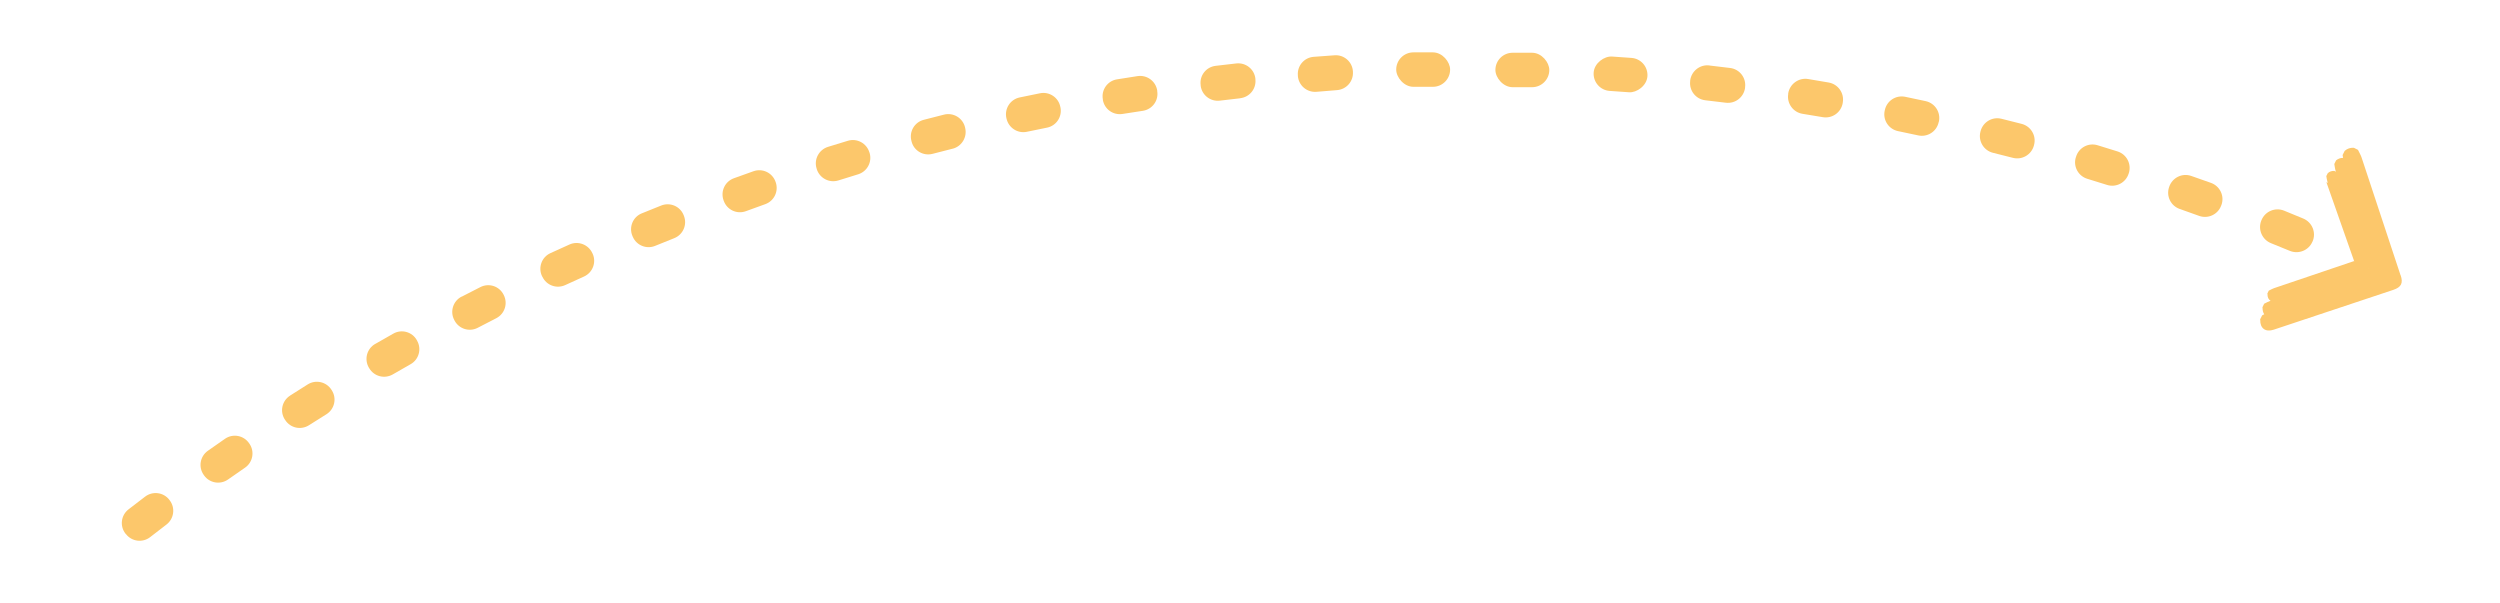 <?xml version="1.0" encoding="UTF-8"?>
<svg id="Layer_1" data-name="Layer 1" xmlns="http://www.w3.org/2000/svg" viewBox="0 0 325.13 78.38">
  <defs>
    <style>
      .cls-1 {
        fill: #fcc76b;
      }
    </style>
  </defs>
  <g id="LA0F0k.tif">
    <g>
      <path class="cls-1" d="M37.72,51.45c.76-.48,1.52-.96,2.29-1.45,1.05-.67,2.45-.35,3.11,.71l.05,.08c.65,1.05,.33,2.42-.71,3.08-.76,.48-1.52,.96-2.29,1.44-1.03,.65-2.4,.36-3.07-.67l-.05-.07c-.69-1.05-.38-2.45,.68-3.12Z"/>
      <path class="cls-1" d="M16.38,69.47l-.06-.07c-.77-.98-.59-2.4,.4-3.16,.71-.55,1.42-1.09,2.15-1.65,.99-.76,2.41-.57,3.16,.42l.05,.07c.74,.98,.55,2.38-.42,3.13-.71,.55-1.42,1.09-2.14,1.65-.97,.75-2.37,.58-3.13-.39Z"/>
      <path class="cls-1" d="M168.79,9.88v-.08c-.1-1.24,.82-2.32,2.06-2.41l2.72-.2c1.23-.09,2.31,.86,2.38,2.1v.06c.08,1.22-.84,2.27-2.05,2.37l-2.69,.22c-1.24,.1-2.32-.82-2.42-2.06Z"/>
      <path class="cls-1" d="M232.56,12.22v-.08c.21-1.23,1.37-2.07,2.6-1.86,.89,.15,1.77,.3,2.66,.45,1.22,.21,2.05,1.37,1.84,2.59,0,.03,0,.05-.01,.08-.21,1.22-1.36,2.04-2.58,1.84-.89-.15-1.77-.3-2.66-.44-1.21-.2-2.04-1.35-1.85-2.56Z"/>
      <path class="cls-1" d="M123.88,19.34c-.87,.22-1.73,.44-2.61,.67-1.18,.3-2.39-.39-2.71-1.57l-.02-.09c-.34-1.21,.38-2.46,1.6-2.77,.87-.22,1.74-.45,2.62-.67,1.21-.31,2.44,.42,2.74,1.63l.02,.09c.29,1.19-.43,2.4-1.62,2.71Z"/>
      <path class="cls-1" d="M100.86,23.64l.03,.08c.39,1.16-.21,2.41-1.36,2.83l-2.54,.92c-1.16,.42-2.44-.18-2.86-1.34l-.03-.08c-.42-1.17,.18-2.45,1.35-2.87l2.54-.91c1.18-.42,2.47,.2,2.88,1.39Z"/>
      <path class="cls-1" d="M113.08,19.83l.02,.08c.34,1.17-.33,2.4-1.5,2.76l-2.58,.8c-1.18,.36-2.43-.3-2.8-1.48l-.02-.08c-.37-1.18,.3-2.44,1.48-2.81l2.58-.79c1.19-.37,2.46,.32,2.81,1.52Z"/>
      <path class="cls-1" d="M32.4,57.65l.05,.07c.69,1.02,.43,2.4-.58,3.1l-2.23,1.55c-1,.69-2.38,.46-3.09-.53l-.05-.07c-.73-1.02-.49-2.43,.54-3.15l2.23-1.56c1.01-.7,2.42-.45,3.13,.59Z"/>
      <path class="cls-1" d="M136.17,16.6l-2.63,.54c-1.2,.25-2.37-.52-2.64-1.71l-.02-.08c-.27-1.22,.51-2.43,1.74-2.68,.87-.18,1.75-.36,2.63-.54,1.22-.25,2.42,.55,2.65,1.78l.02,.08c.23,1.2-.55,2.37-1.75,2.61Z"/>
      <path class="cls-1" d="M300.76,31.38s-.01,.03-.02,.04c-.48,1.14-1.79,1.67-2.93,1.21-.83-.34-1.65-.67-2.48-1.01-1.14-.47-1.7-1.77-1.25-2.92,0-.01,.01-.03,.02-.04,.46-1.17,1.79-1.74,2.96-1.26,.83,.34,1.65,.68,2.48,1.02,1.16,.48,1.71,1.82,1.22,2.97Z"/>
      <path class="cls-1" d="M222.32,8.52l2.68,.32c1.24,.15,2.12,1.28,1.95,2.52v.07c-.17,1.22-1.28,2.08-2.5,1.93-.89-.11-1.78-.21-2.68-.32-1.23-.15-2.1-1.25-1.96-2.48v-.08c.15-1.23,1.27-2.12,2.5-1.97Z"/>
      <path class="cls-1" d="M252.14,15.84l-.02,.08c-.27,1.2-1.46,1.95-2.65,1.69-.88-.19-1.75-.37-2.64-.56-1.2-.26-1.97-1.42-1.73-2.62,0-.03,.01-.06,.02-.08,.24-1.23,1.44-2.02,2.67-1.76,.88,.19,1.75,.37,2.64,.56,1.22,.26,2,1.47,1.72,2.69Z"/>
      <path class="cls-1" d="M260.31,15.45c.88,.22,1.74,.44,2.61,.66,1.21,.31,1.94,1.55,1.61,2.75,0,.03-.01,.05-.02,.08-.32,1.18-1.53,1.89-2.72,1.59-.87-.22-1.73-.44-2.61-.66-1.19-.3-1.92-1.51-1.63-2.7,0-.03,.01-.05,.02-.08,.3-1.21,1.52-1.95,2.73-1.64Z"/>
      <path class="cls-1" d="M269.97,20.48s.02-.05,.02-.08c.35-1.2,1.62-1.88,2.81-1.51,.86,.26,1.72,.53,2.58,.8,1.19,.37,1.85,1.63,1.48,2.82,0,.03-.02,.05-.03,.08-.37,1.17-1.62,1.83-2.8,1.46-.86-.26-1.71-.53-2.58-.8-1.17-.36-1.84-1.6-1.49-2.77Z"/>
      <path class="cls-1" d="M70.53,35.99l-.04-.08c-.53-1.13-.04-2.48,1.1-2.99,.82-.37,1.64-.74,2.47-1.12,1.13-.51,2.47,0,2.98,1.13l.04,.08c.5,1.12,0,2.44-1.12,2.95-.82,.37-1.64,.75-2.46,1.12-1.12,.51-2.44,.03-2.96-1.09Z"/>
      <path class="cls-1" d="M60.05,38.58c.81-.42,1.61-.83,2.42-1.24,1.11-.57,2.46-.13,3.02,.98l.03,.06c.55,1.1,.12,2.43-.97,3-.8,.42-1.61,.83-2.42,1.25-1.09,.57-2.43,.15-3.01-.93l-.04-.08c-.59-1.1-.16-2.48,.96-3.05Z"/>
      <path class="cls-1" d="M48.8,44.73l2.35-1.34c1.08-.62,2.46-.23,3.06,.85l.04,.08c.6,1.07,.23,2.43-.84,3.04-.78,.45-1.56,.89-2.34,1.34-1.07,.61-2.43,.25-3.05-.81l-.05-.08c-.63-1.08-.26-2.46,.82-3.08Z"/>
      <path class="cls-1" d="M161.3,12.78c-.9,.11-1.78,.21-2.67,.31-1.22,.14-2.32-.72-2.48-1.93v-.08c-.18-1.24,.71-2.38,1.96-2.52,.89-.1,1.78-.21,2.67-.31,1.25-.14,2.37,.76,2.49,2.01,0,.02,0,.05,0,.07,.12,1.22-.76,2.3-1.97,2.44Z"/>
      <path class="cls-1" d="M148.64,14.41c-.89,.14-1.77,.28-2.66,.41-1.21,.19-2.34-.62-2.55-1.82v-.08c-.23-1.23,.61-2.41,1.84-2.6,.87-.14,1.76-.28,2.66-.42,1.23-.19,2.38,.65,2.57,1.88v.08c.2,1.22-.64,2.36-1.86,2.55Z"/>
      <path class="cls-1" d="M82.28,30.77l-.03-.08c-.49-1.15,.06-2.49,1.23-2.95,.83-.33,1.67-.67,2.51-1.01,1.15-.46,2.46,.09,2.92,1.25l.03,.08c.46,1.15-.1,2.45-1.24,2.91-.83,.34-1.67,.67-2.51,1.01-1.13,.46-2.43-.08-2.9-1.2Z"/>
      <path class="cls-1" d="M288.89,26.68l-.03,.08c-.43,1.14-1.7,1.73-2.85,1.32-.85-.3-1.7-.61-2.55-.91-1.15-.41-1.76-1.66-1.37-2.82l.02-.06c.4-1.18,1.68-1.82,2.86-1.41,.85,.3,1.7,.59,2.56,.9,1.19,.42,1.81,1.73,1.36,2.91Z"/>
      <rect class="cls-1" x="194.48" y="6.86" width="7.01" height="4.48" rx="2.24" ry="2.24"/>
      <rect class="cls-1" x="181.58" y="6.81" width="7.01" height="4.48" rx="2.24" ry="2.24"/>
      <rect class="cls-1" x="208.5" y="6.17" width="4.48" height="7.01" rx="2.24" ry="2.24" transform="translate(186.33 219.22) rotate(-85.98)"/>
    </g>
  </g>
  <path class="cls-1" d="M312.2,35.81c-1.69-5.11-3.37-10.21-5.07-15.32-.12-.35-.31-.67-.47-1-.18-.09-.36-.18-.53-.27-.46-.03-.86,.1-1.2,.4-.09,.18-.18,.36-.27,.54,.02,.12,.04,.25,.06,.37-.34,0-.65,.11-.91,.33-.08,.16-.16,.31-.23,.47,.06,.3,.08,.62,.18,.91,0,.03,.02,.06,.03,.09-.07-.03-.13-.07-.2-.1-.33-.02-.61,.07-.86,.29-.06,.13-.13,.26-.19,.38,.05,.25,.07,.51,.15,.75,.02,.05,.03,.09,.05,.14-.06-.03-.13-.06-.19-.1,0,0,0,0,0,0l3.61,10.27s.01,.03,.02,.04c-.01,0-.02,0-.03,.01,0-.02,0-.04,.01-.06l-10.43,3.53s0,0,0,0c-.23,.08-.45,.21-.67,.32-.06,.13-.13,.26-.19,.38,0,.02,.02,.03,.02,.05-.01,.43,.14,.73,.4,.88-.29,.1-.55,.26-.83,.39-.08,.16-.16,.31-.23,.47,0,.02,.02,.04,.02,.06,0,.35,.07,.63,.22,.84-.09,.05-.18,.09-.27,.14-.09,.18-.18,.36-.27,.53,0,.02,.02,.05,.02,.07-.03,1.09,.69,1.62,1.74,1.27,5.19-1.73,10.37-3.46,15.56-5.18,1.04-.35,1.31-.87,.96-1.91Zm-4.23-.93s0-.03,0-.05c0,.01,.01,.02,.02,.04-.01,0-.02,0-.03,.01Z"/>
</svg>